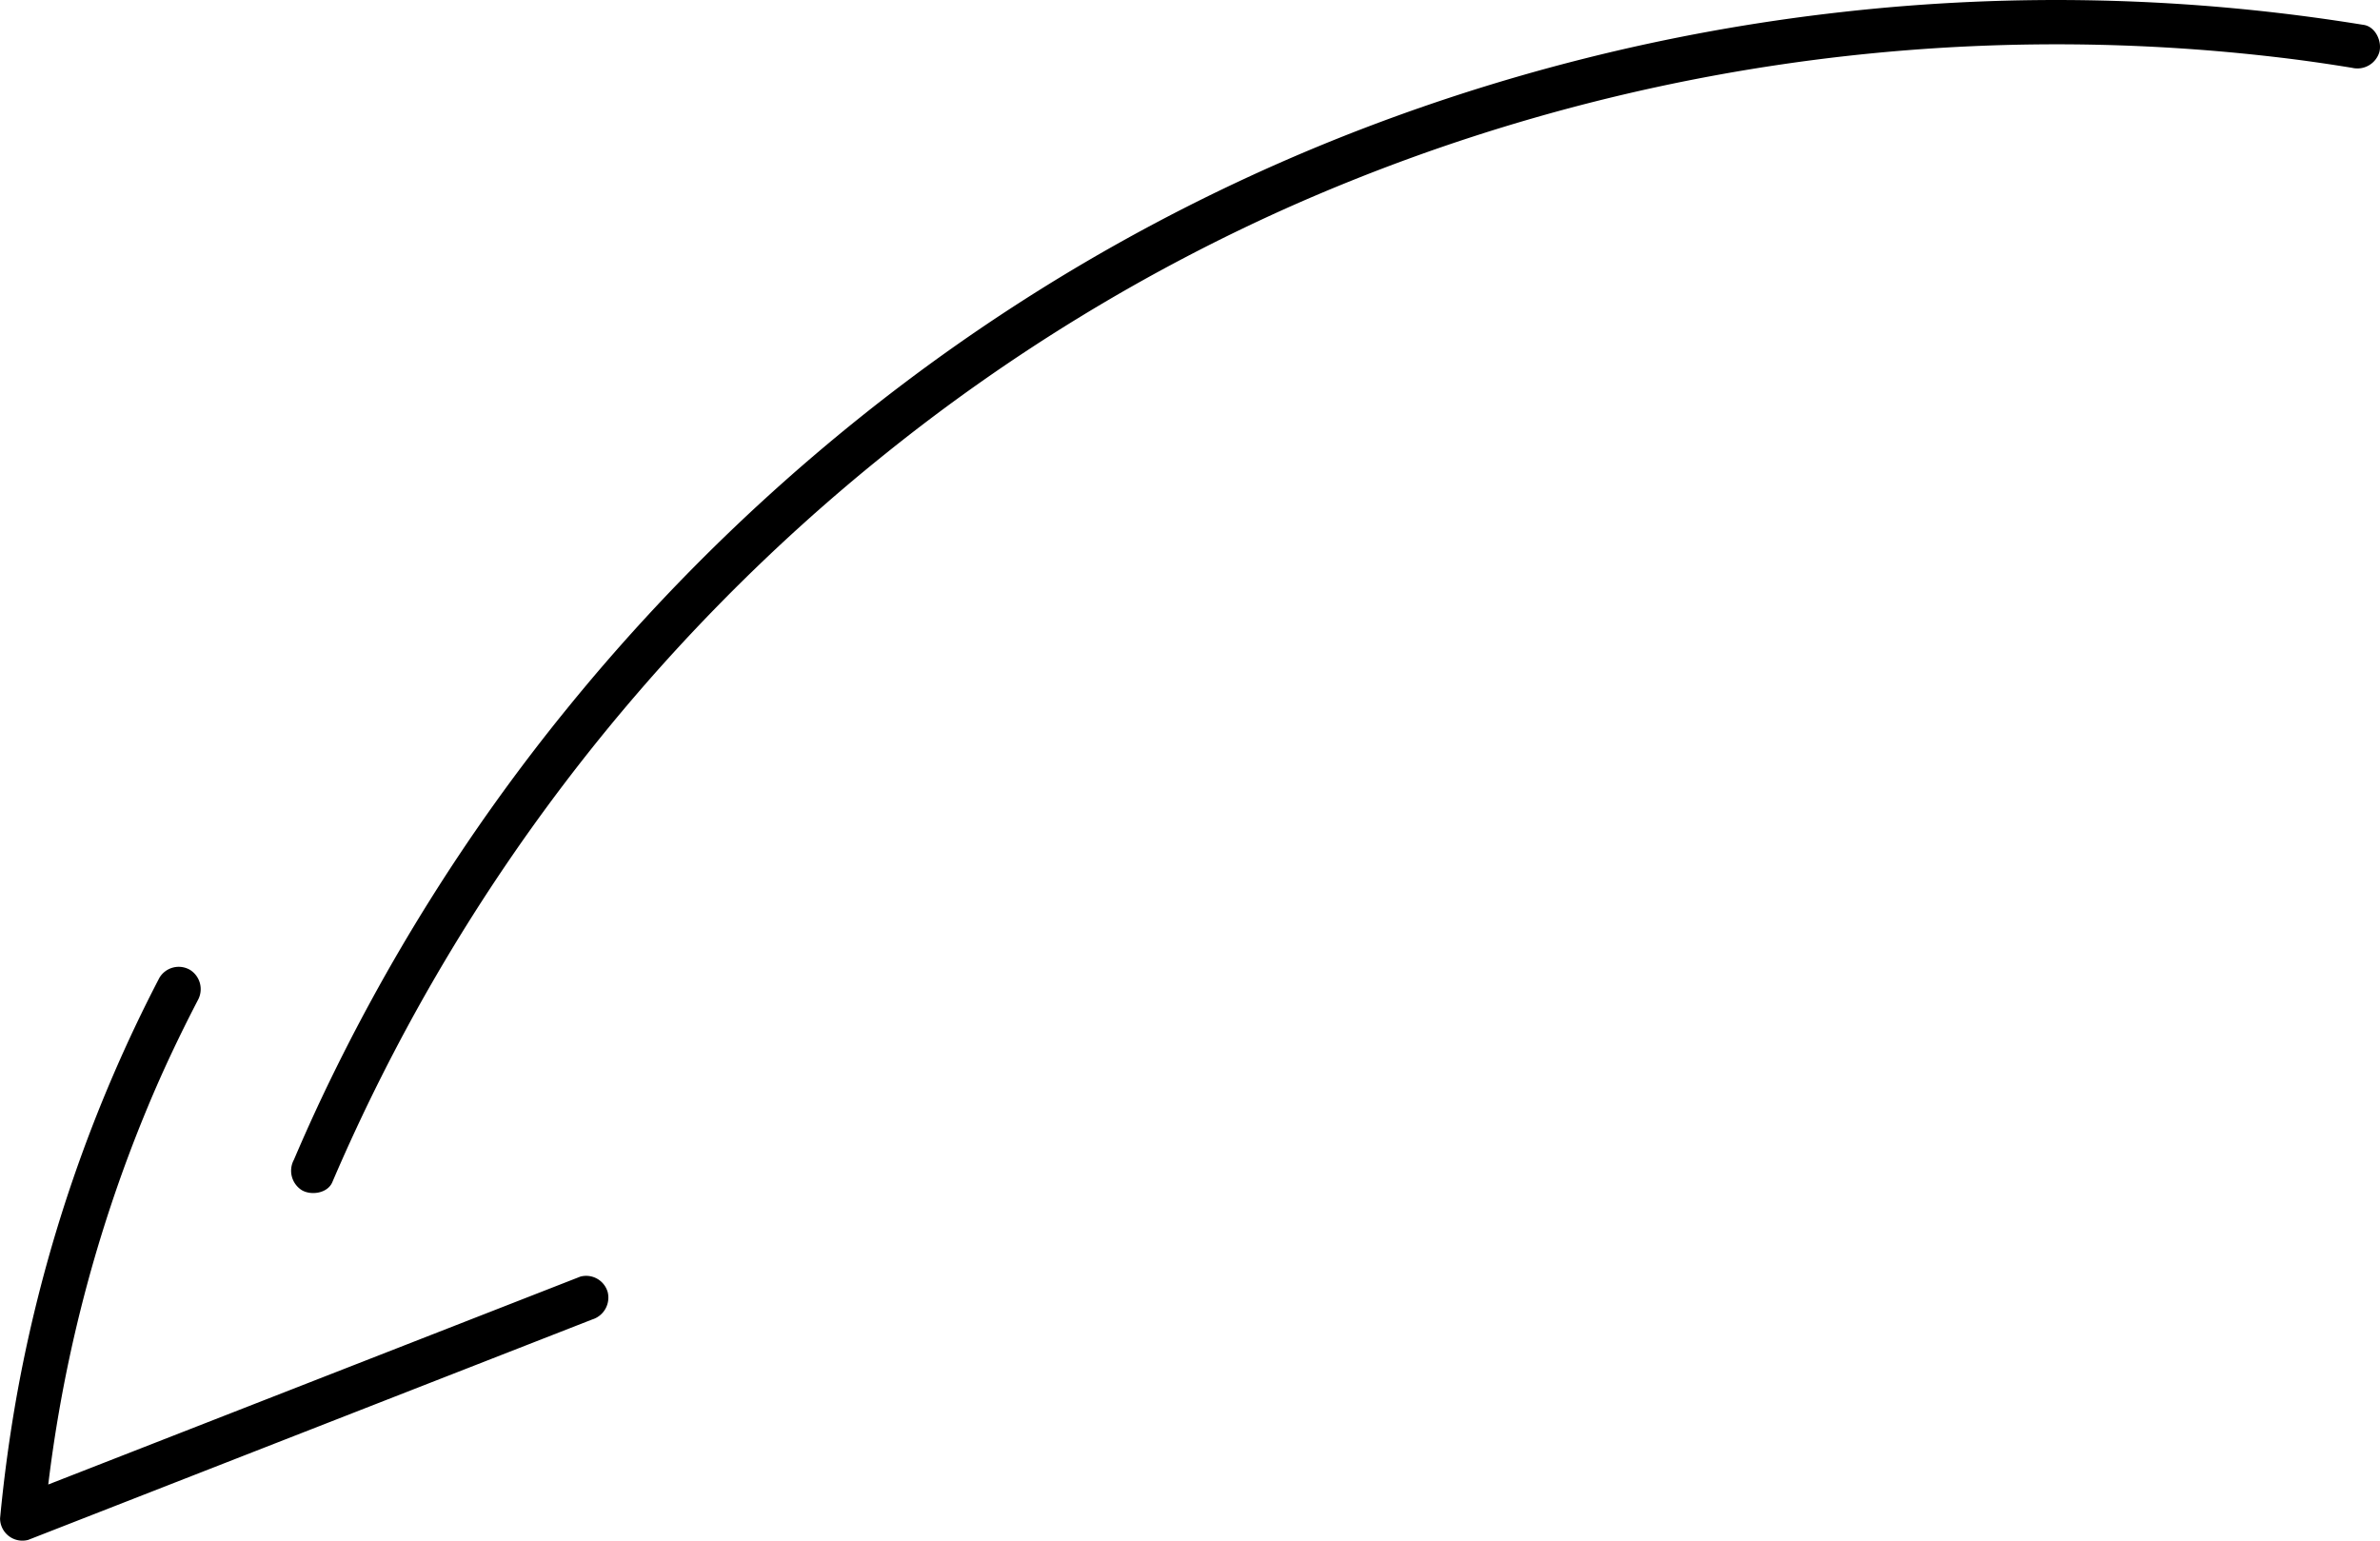 <svg xmlns="http://www.w3.org/2000/svg" viewBox="0 0 321.1 207.937"><g id="Layer_2" data-name="Layer 2"><g id="Layer_1-2" data-name="Layer 1"><path d="M318.911,3.361a258.08,258.08,0,0,0-70.469-1.729A261.386,261.386,0,0,0,180.3,18.758a253.606,253.606,0,0,0-58.023,32.723,261.816,261.816,0,0,0-45.727,44.08,258.307,258.307,0,0,0-33.724,53.807q-1.644,3.543-3.175,7.135a3.1,3.1,0,0,0,1.076,4.105c1.262.738,3.464.422,4.105-1.077a254.48,254.48,0,0,1,74.752-98.4,248.5,248.5,0,0,1,54.843-33.42A255.1,255.1,0,0,1,309.078,7.948c2.753.347,5.5.754,8.238,1.2a3.092,3.092,0,0,0,3.691-2.1c.393-1.432-.487-3.429-2.1-3.691Z"/><path d="M21.508,131.943A197.969,197.969,0,0,0,2.339,187.9Q.817,196.344.009,204.9a3.012,3.012,0,0,0,3.8,2.893l59.385-23.212,16.7-6.528a3.09,3.09,0,0,0,2.095-3.691,3.022,3.022,0,0,0-3.69-2.095L18.914,195.475,2.212,202l3.8,2.892a192.82,192.82,0,0,1,13.879-55.415c2.046-4.935,4.339-9.769,6.8-14.509a3.068,3.068,0,0,0-1.076-4.105,3.032,3.032,0,0,0-4.105,1.076Z"/></g></g></svg>